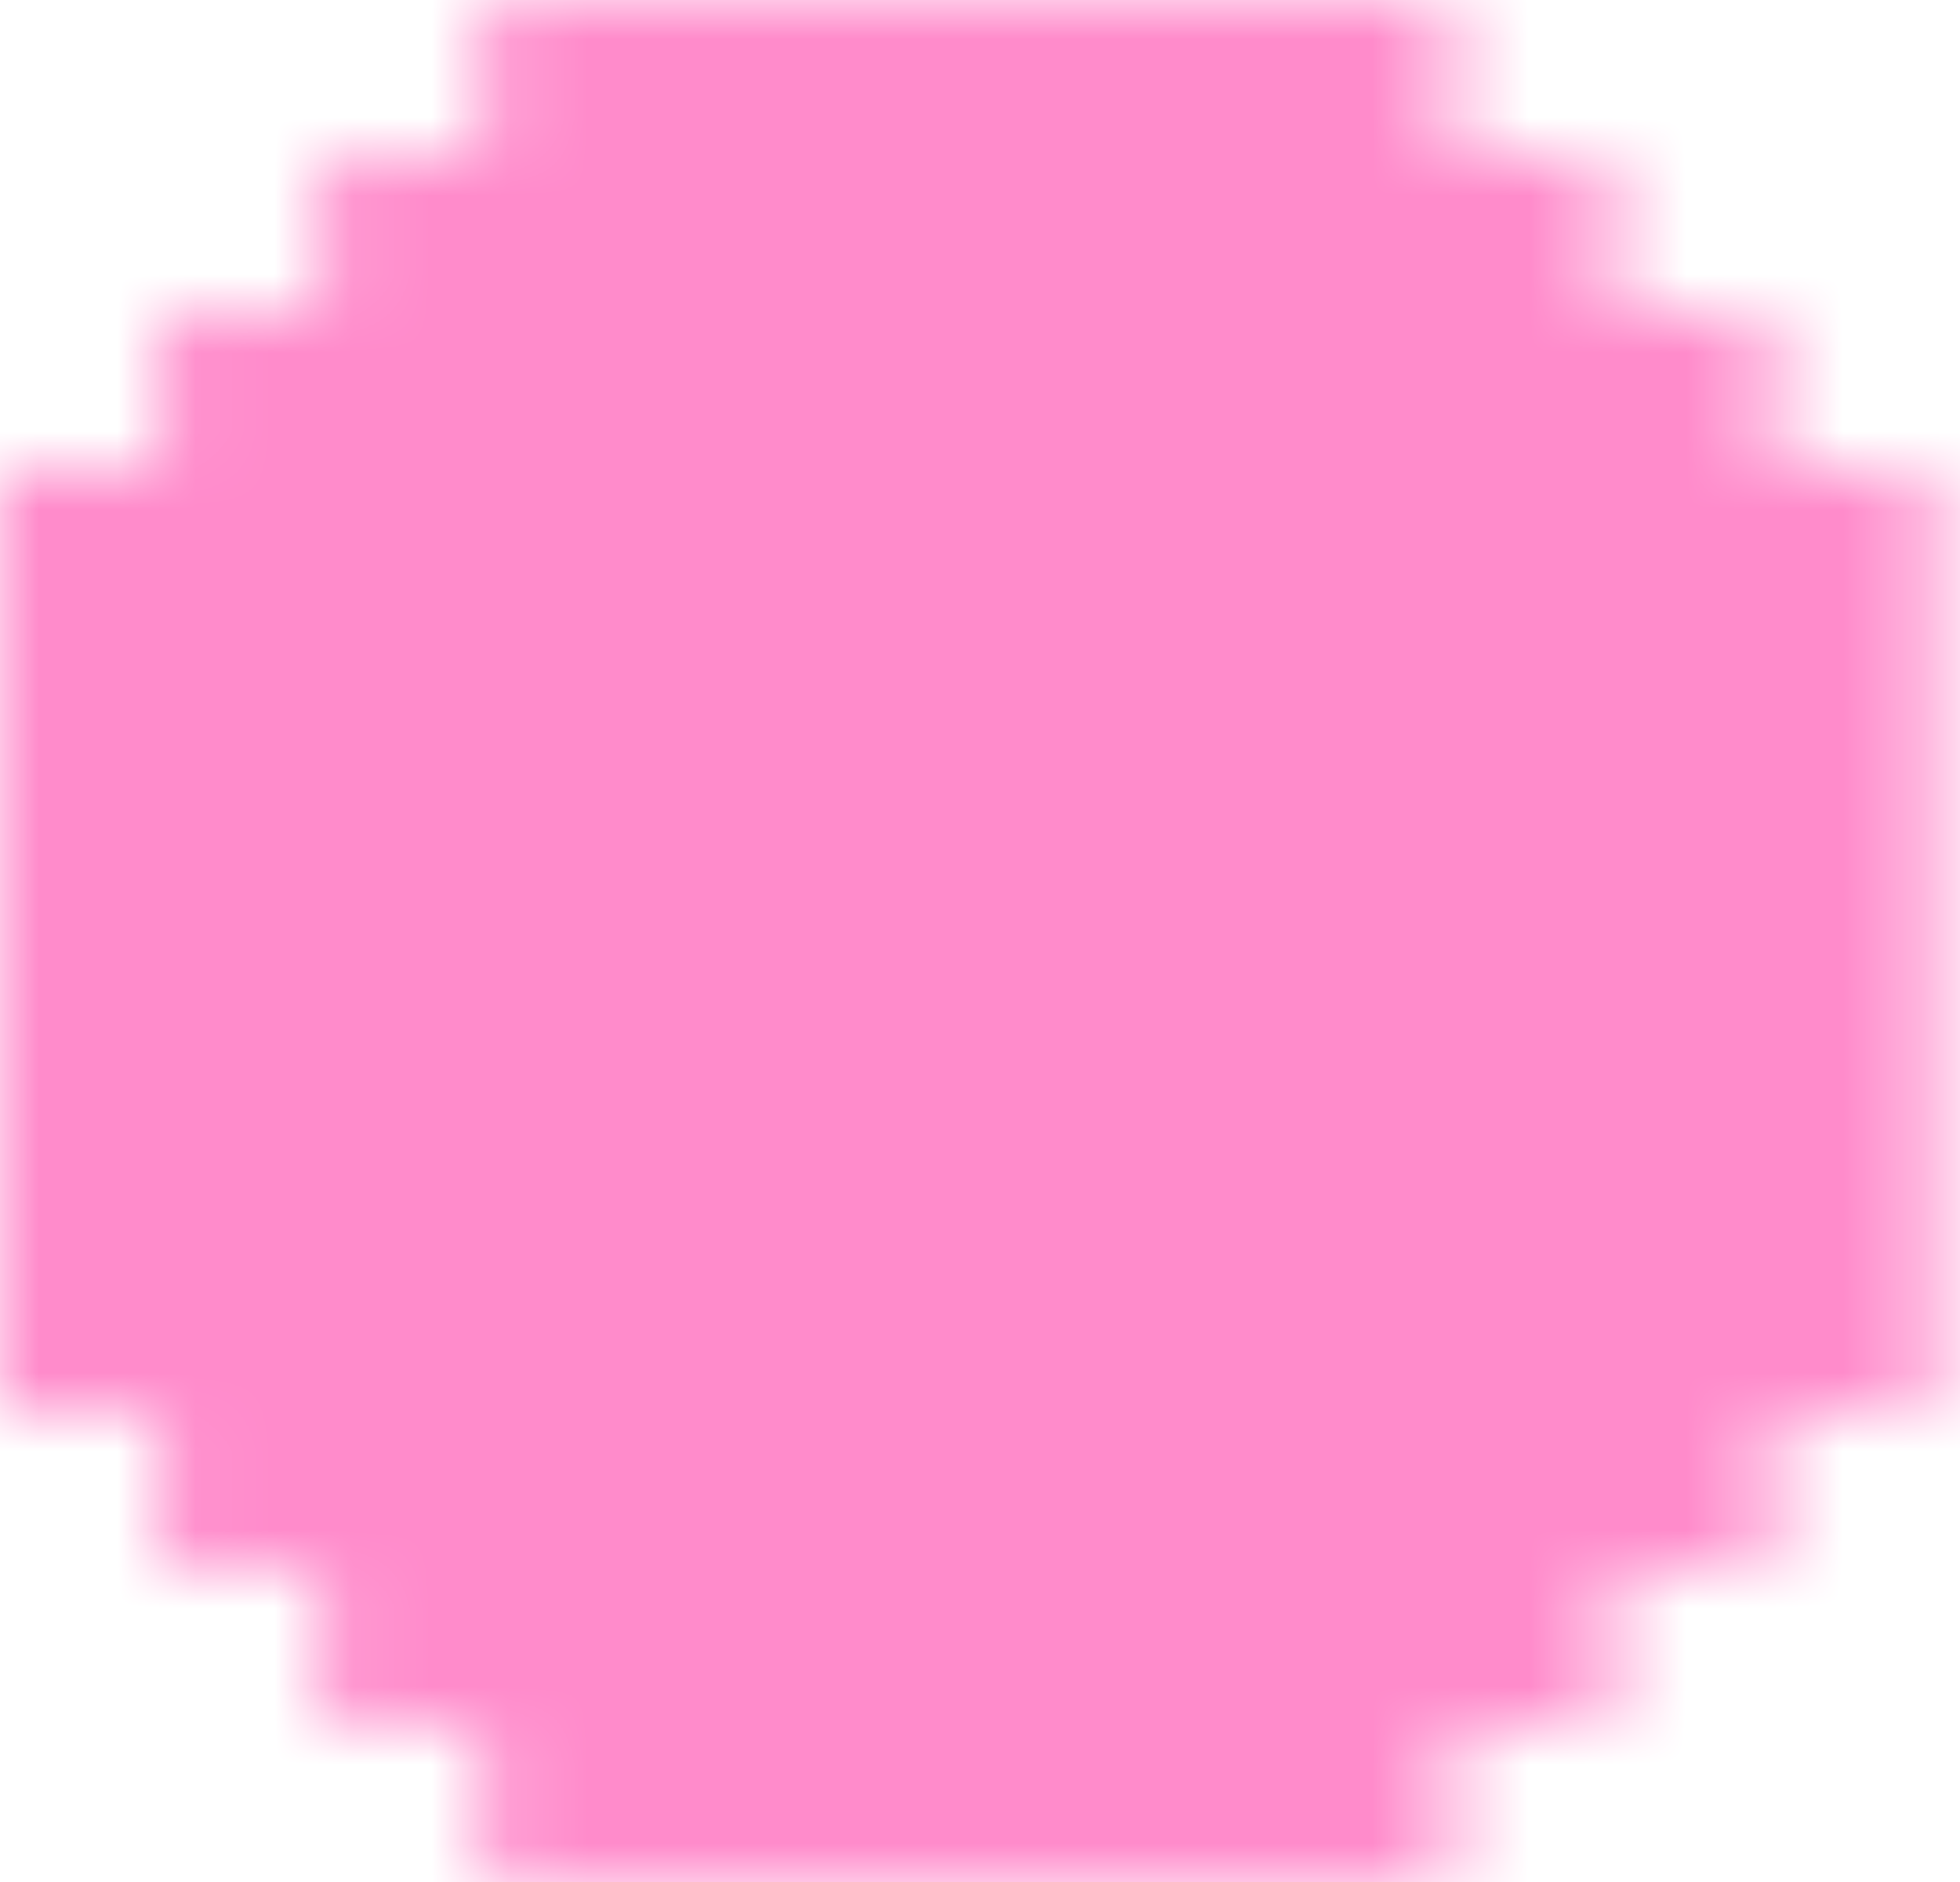 <svg width="25" height="24" viewBox="0 0 25 24" fill="none" xmlns="http://www.w3.org/2000/svg">
<mask id="path-1-inside-1_52_1224" fill="white">
<path d="M18.48 0H6.16V2H4.107V4H2.053V6H0V18H2.053V20H4.107V22H6.16V24H18.48V22H20.533V20H22.587V18H24.64V6H22.587V4H20.533V2H18.48V0Z"/>
</mask>
<path d="M18.48 0H79.662V-61.181H18.48V0ZM6.16 0V-61.181H-55.022V0H6.16ZM6.16 2V63.181H67.341V2H6.16ZM4.107 2V-59.181H-57.075V2H4.107ZM4.107 4V65.181H65.288V4H4.107ZM2.053 4V-57.181H-59.128V4H2.053ZM2.053 6V67.181H63.235V6H2.053ZM0 6V-55.181H-61.181V6H0ZM0 18H-61.181V79.181H0V18ZM2.053 18H63.235V-43.181H2.053V18ZM2.053 20H-59.128V81.181H2.053V20ZM4.107 20H65.288V-41.181H4.107V20ZM4.107 22H-57.075V83.181H4.107V22ZM6.16 22H67.341V-39.181H6.16V22ZM6.16 24H-55.022V85.181H6.16V24ZM18.48 24V85.181H79.662V24H18.48ZM18.48 22V-39.181H-42.702V22H18.48ZM20.533 22V83.181H81.715V22H20.533ZM20.533 20V-41.181H-40.648V20H20.533ZM22.587 20V81.181H83.768V20H22.587ZM22.587 18V-43.181H-38.595V18H22.587ZM24.64 18V79.181H85.822V18H24.64ZM24.64 6H85.822V-55.181H24.64V6ZM22.587 6H-38.595V67.181H22.587V6ZM22.587 4H83.768V-57.181H22.587V4ZM20.533 4H-40.648V65.181H20.533V4ZM20.533 2H81.715V-59.181H20.533V2ZM18.48 2H-42.702V63.181H18.48V2ZM18.48 -61.181H6.16V61.181H18.48V-61.181ZM-55.022 0V2H67.341V0H-55.022ZM6.16 -59.181H4.107V63.181H6.16V-59.181ZM-57.075 2V4H65.288V2H-57.075ZM4.107 -57.181H2.053V65.181H4.107V-57.181ZM-59.128 4V6H63.235V4H-59.128ZM2.053 -55.181H0V67.181H2.053V-55.181ZM-61.181 6V18H61.181V6H-61.181ZM0 79.181H2.053V-43.181H0V79.181ZM-59.128 18V20H63.235V18H-59.128ZM2.053 81.181H4.107V-41.181H2.053V81.181ZM-57.075 20V22H65.288V20H-57.075ZM4.107 83.181H6.16V-39.181H4.107V83.181ZM-55.022 22V24H67.341V22H-55.022ZM6.16 85.181H18.48V-37.181H6.16V85.181ZM79.662 24V22H-42.702V24H79.662ZM18.48 83.181H20.533V-39.181H18.48V83.181ZM81.715 22V20H-40.648V22H81.715ZM20.533 81.181H22.587V-41.181H20.533V81.181ZM83.768 20V18H-38.595V20H83.768ZM22.587 79.181H24.64V-43.181H22.587V79.181ZM85.822 18V6H-36.541V18H85.822ZM24.64 -55.181H22.587V67.181H24.64V-55.181ZM83.768 6V4H-38.595V6H83.768ZM22.587 -57.181H20.533V65.181H22.587V-57.181ZM81.715 4V2H-40.648V4H81.715ZM20.533 -59.181H18.48V63.181H20.533V-59.181ZM79.662 2V0H-42.702V2H79.662Z" fill="#FF8BCB" mask="url(#path-1-inside-1_52_1224)"/>
</svg>
